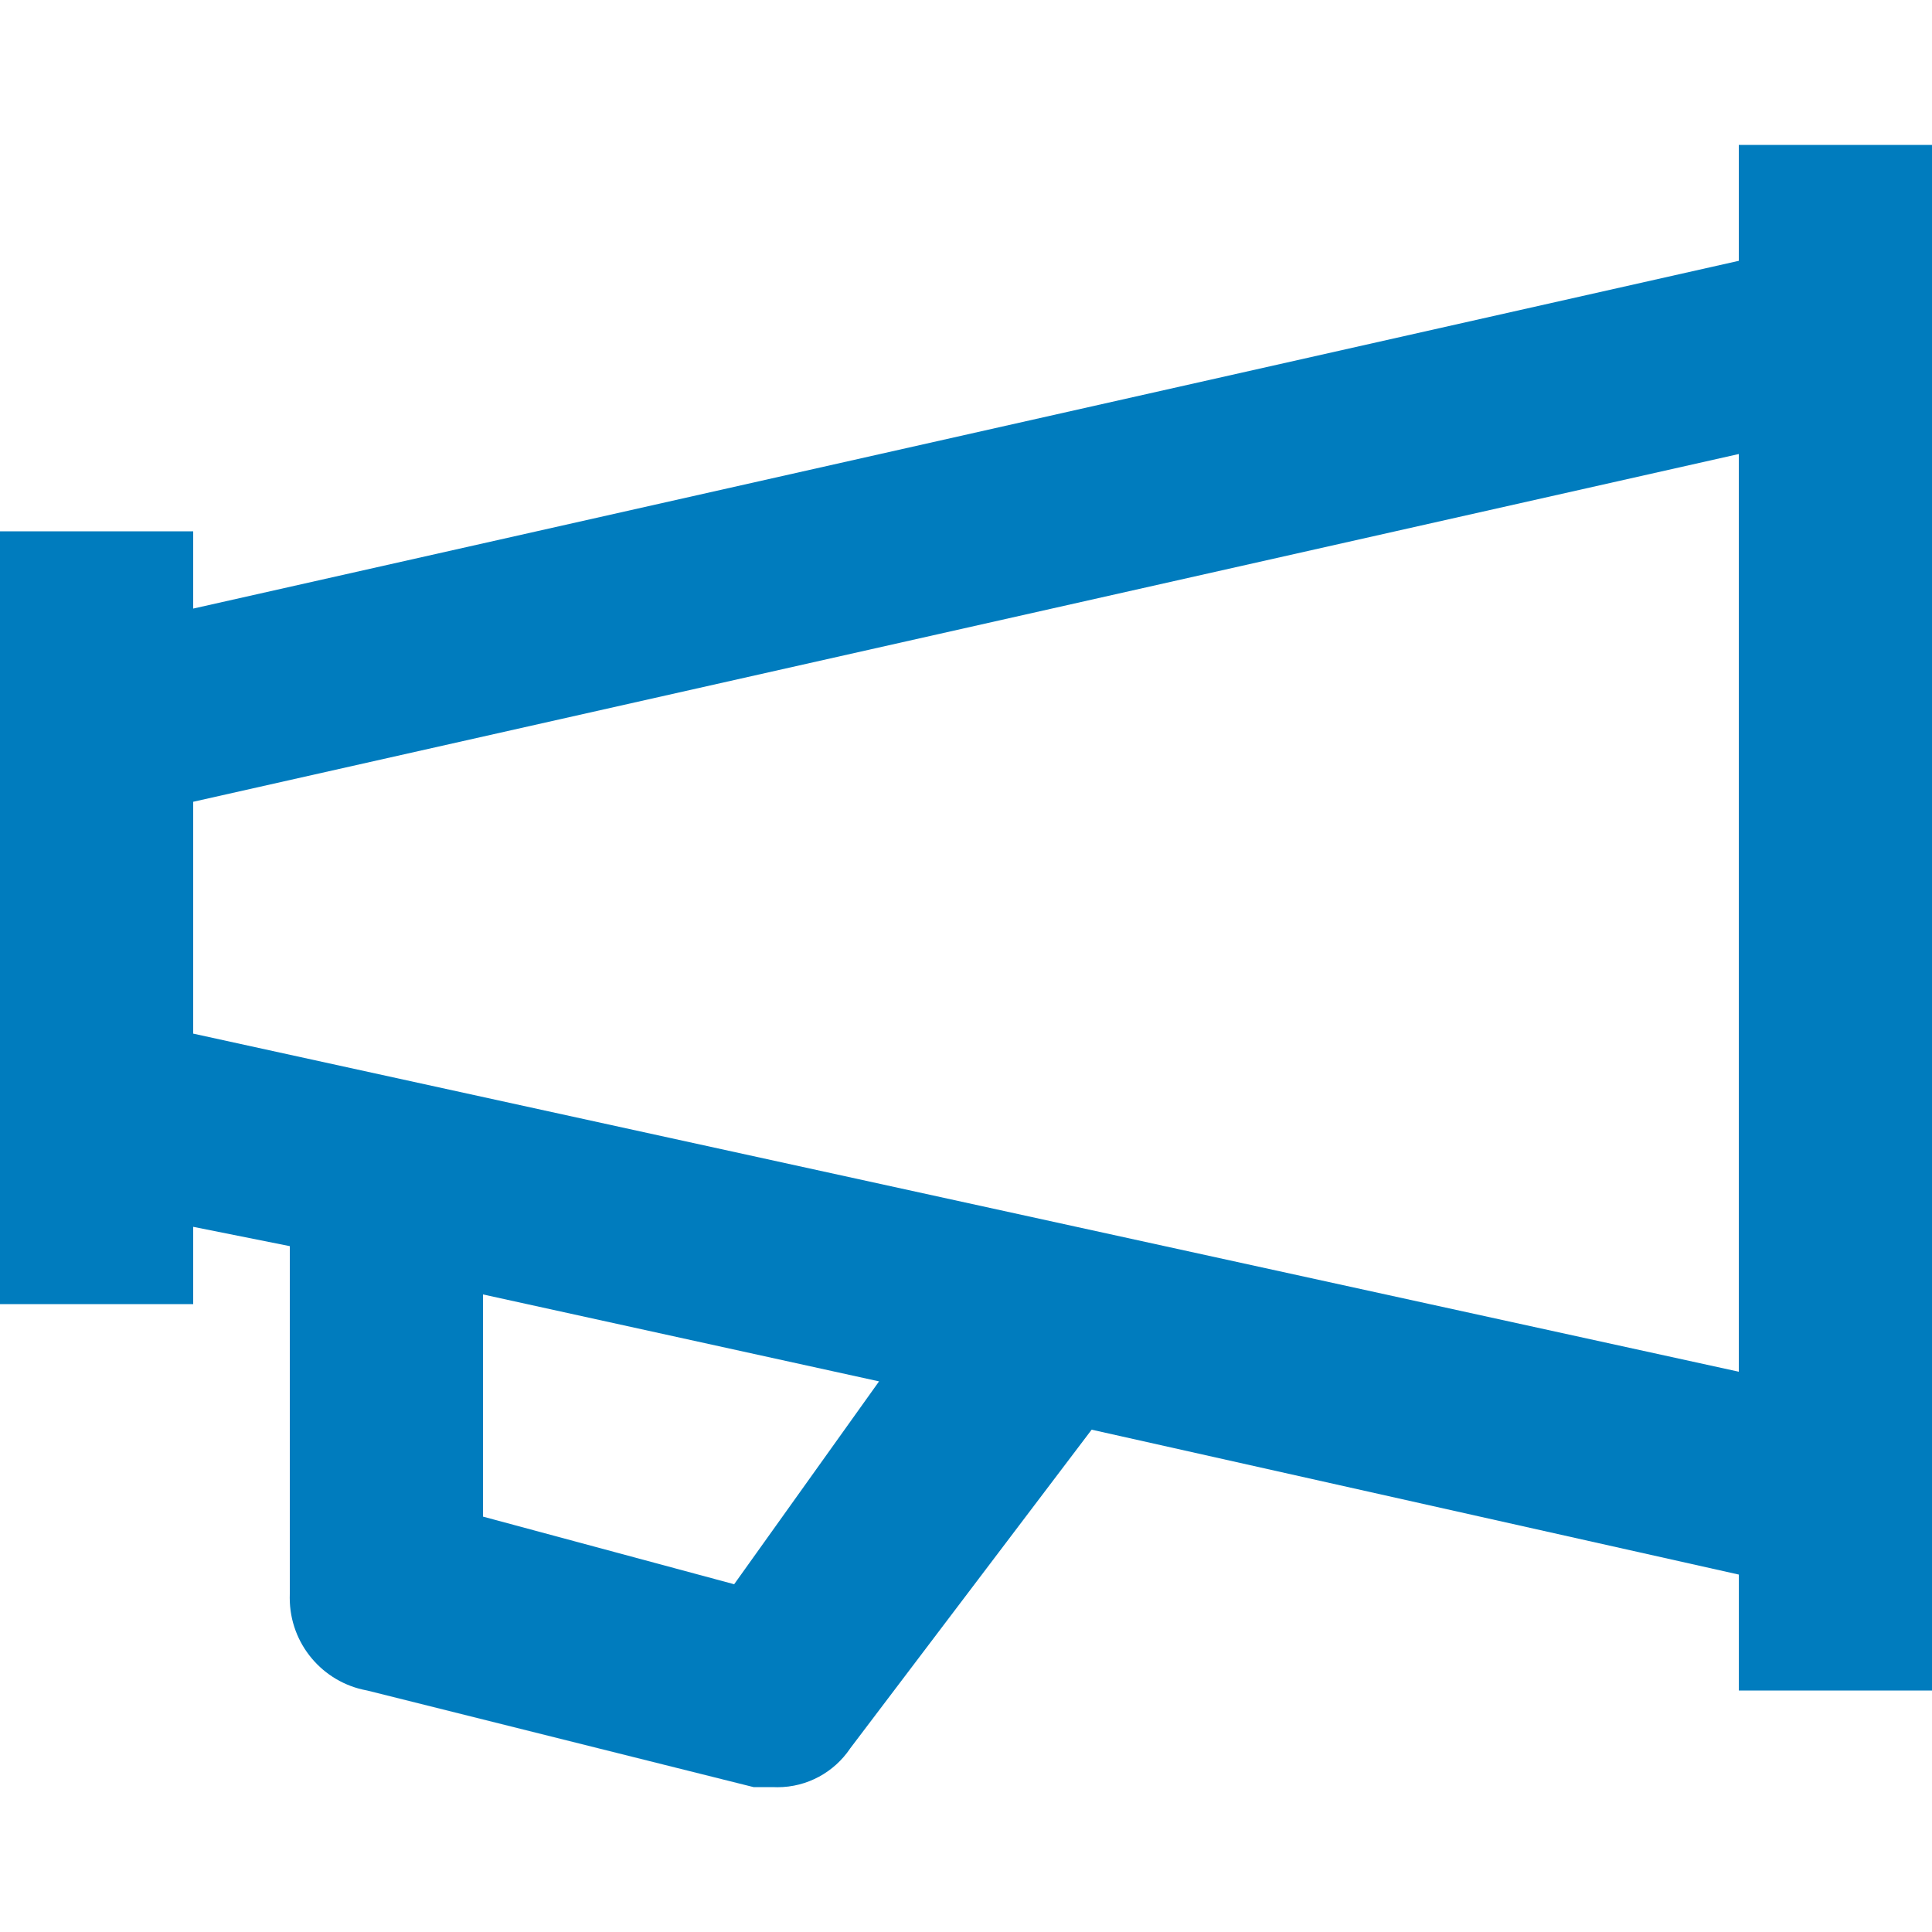 <?xml version="1.0" standalone="no"?>
<svg xmlns="http://www.w3.org/2000/svg" version="1.1" width="32" height="32" viewBox="0 0 32 32">
<path fill="#007CBE" d="M28.8 2.4v1.92l-25.6 5.76v-1.28h-3.2v12.8h3.2v-1.28l1.6 0.32v5.76c-0.001 0.020-0.001 0.043-0.001 0.066 0 0.763 0.548 1.398 1.272 1.532l0.010 0.002 6.4 1.6h0.32c0.022 0.001 0.048 0.002 0.074 0.002 0.5 0 0.941-0.252 1.203-0.637l0.003-0.005 4-5.28 10.72 2.4v1.92h3.2v-25.6zM12.16 26.24l-4.16-1.12v-3.68l6.56 1.44-2.4 3.36zM3.2 17.12v-3.84l25.6-5.76v15.2l-25.6-5.6z"/>
</svg>